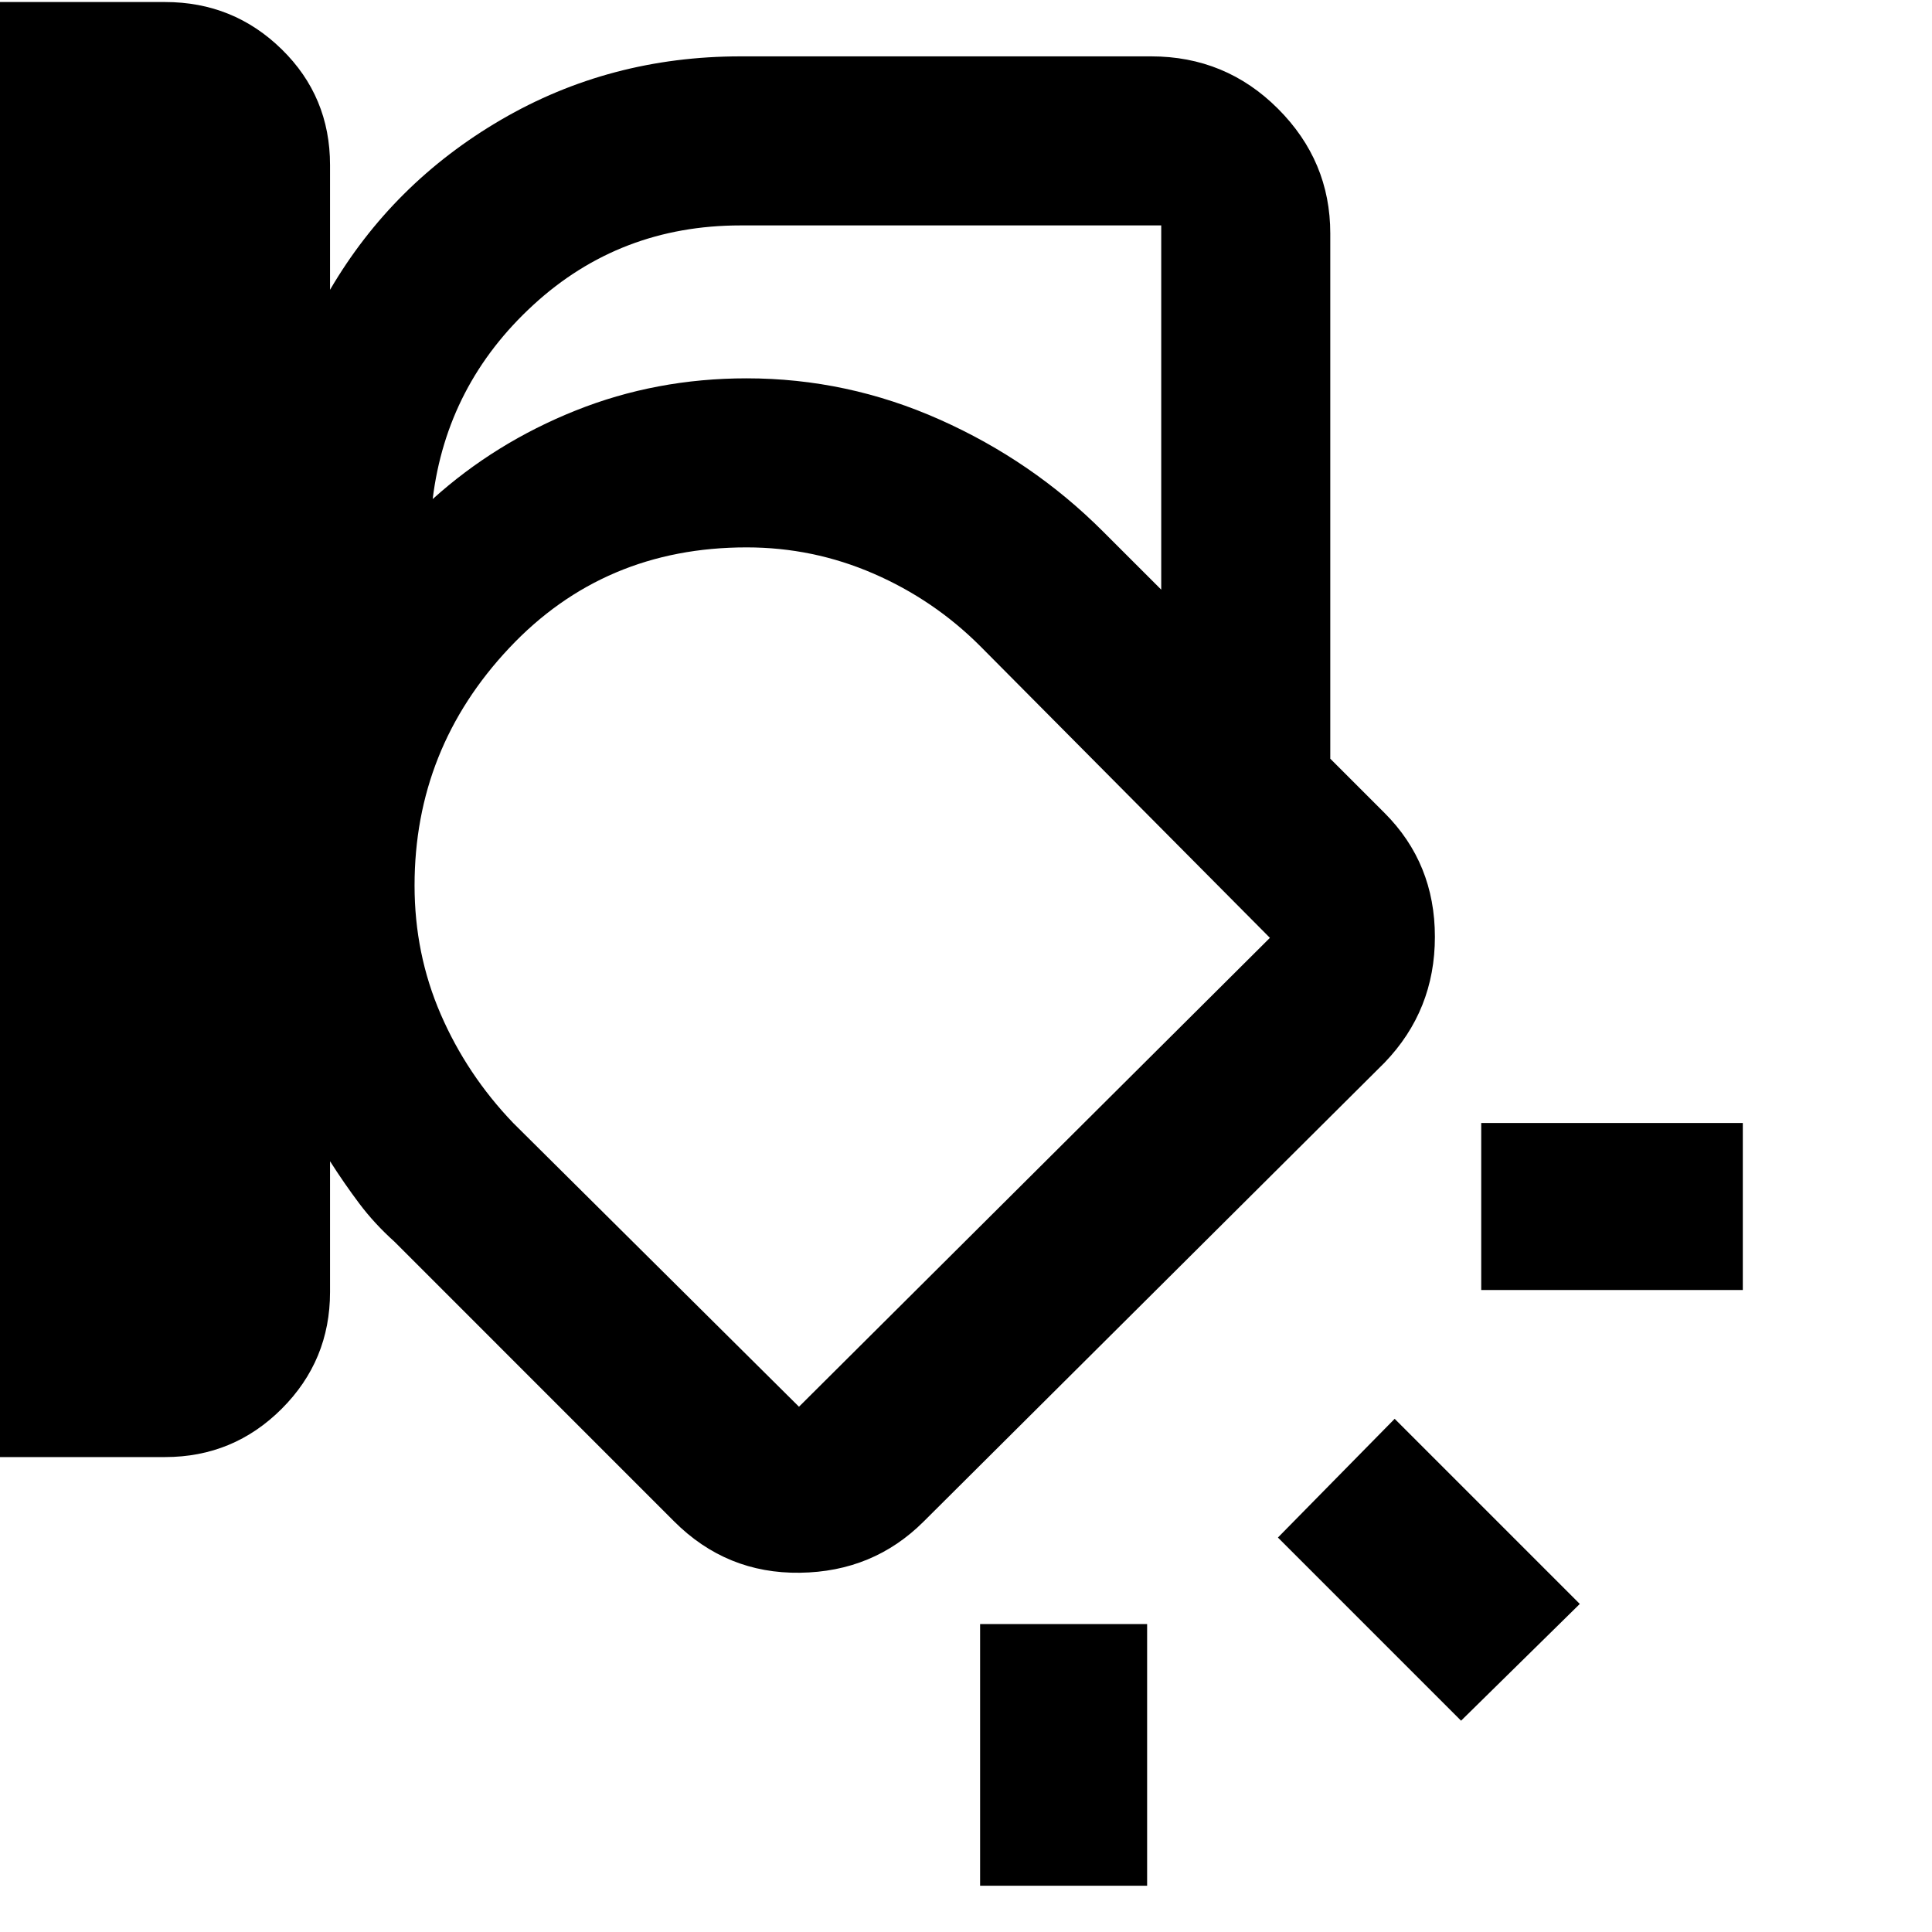 <svg xmlns="http://www.w3.org/2000/svg" height="40" width="40"><path d="M0 30.167V.042h3.417q1.416 0 2.416.979t1 2.396V6q1.292-2.208 3.542-3.521 2.25-1.312 4.958-1.312h8.5q1.542 0 2.625 1.083 1.084 1.083 1.084 2.583v10.875l1.125 1.125q1.041 1.042 1.041 2.563 0 1.521-1.041 2.604l-9.542 9.5q-1.042 1.042-2.563 1.062-1.52.021-2.604-1.062l-5.791-5.792q-.417-.375-.729-.791-.313-.417-.605-.875v2.708q0 1.417-1 2.417-1 1-2.416 1Zm15.333-25.5q-2.5 0-4.291 1.646-1.792 1.645-2.084 4.02Q10.25 9.167 11.917 8.5q1.666-.667 3.541-.667 2.084 0 4 .855 1.917.854 3.375 2.312l1.209 1.208V4.667Zm-6.75 13.666q0 1.417.542 2.667.542 1.25 1.5 2.25l5.917 5.875 9.75-9.708-6-6.042q-.959-.958-2.209-1.5t-2.625-.542q-2.958 0-4.916 2.084-1.959 2.083-1.959 4.916Zm27.5 8.375h-5.416V23.25h5.416Zm-5.833 8.917-3.792-3.792 2.417-2.458 3.833 3.833Zm-9.958 3.417v-5.417h3.458v5.417ZM17.417 20.25Z"/></svg>